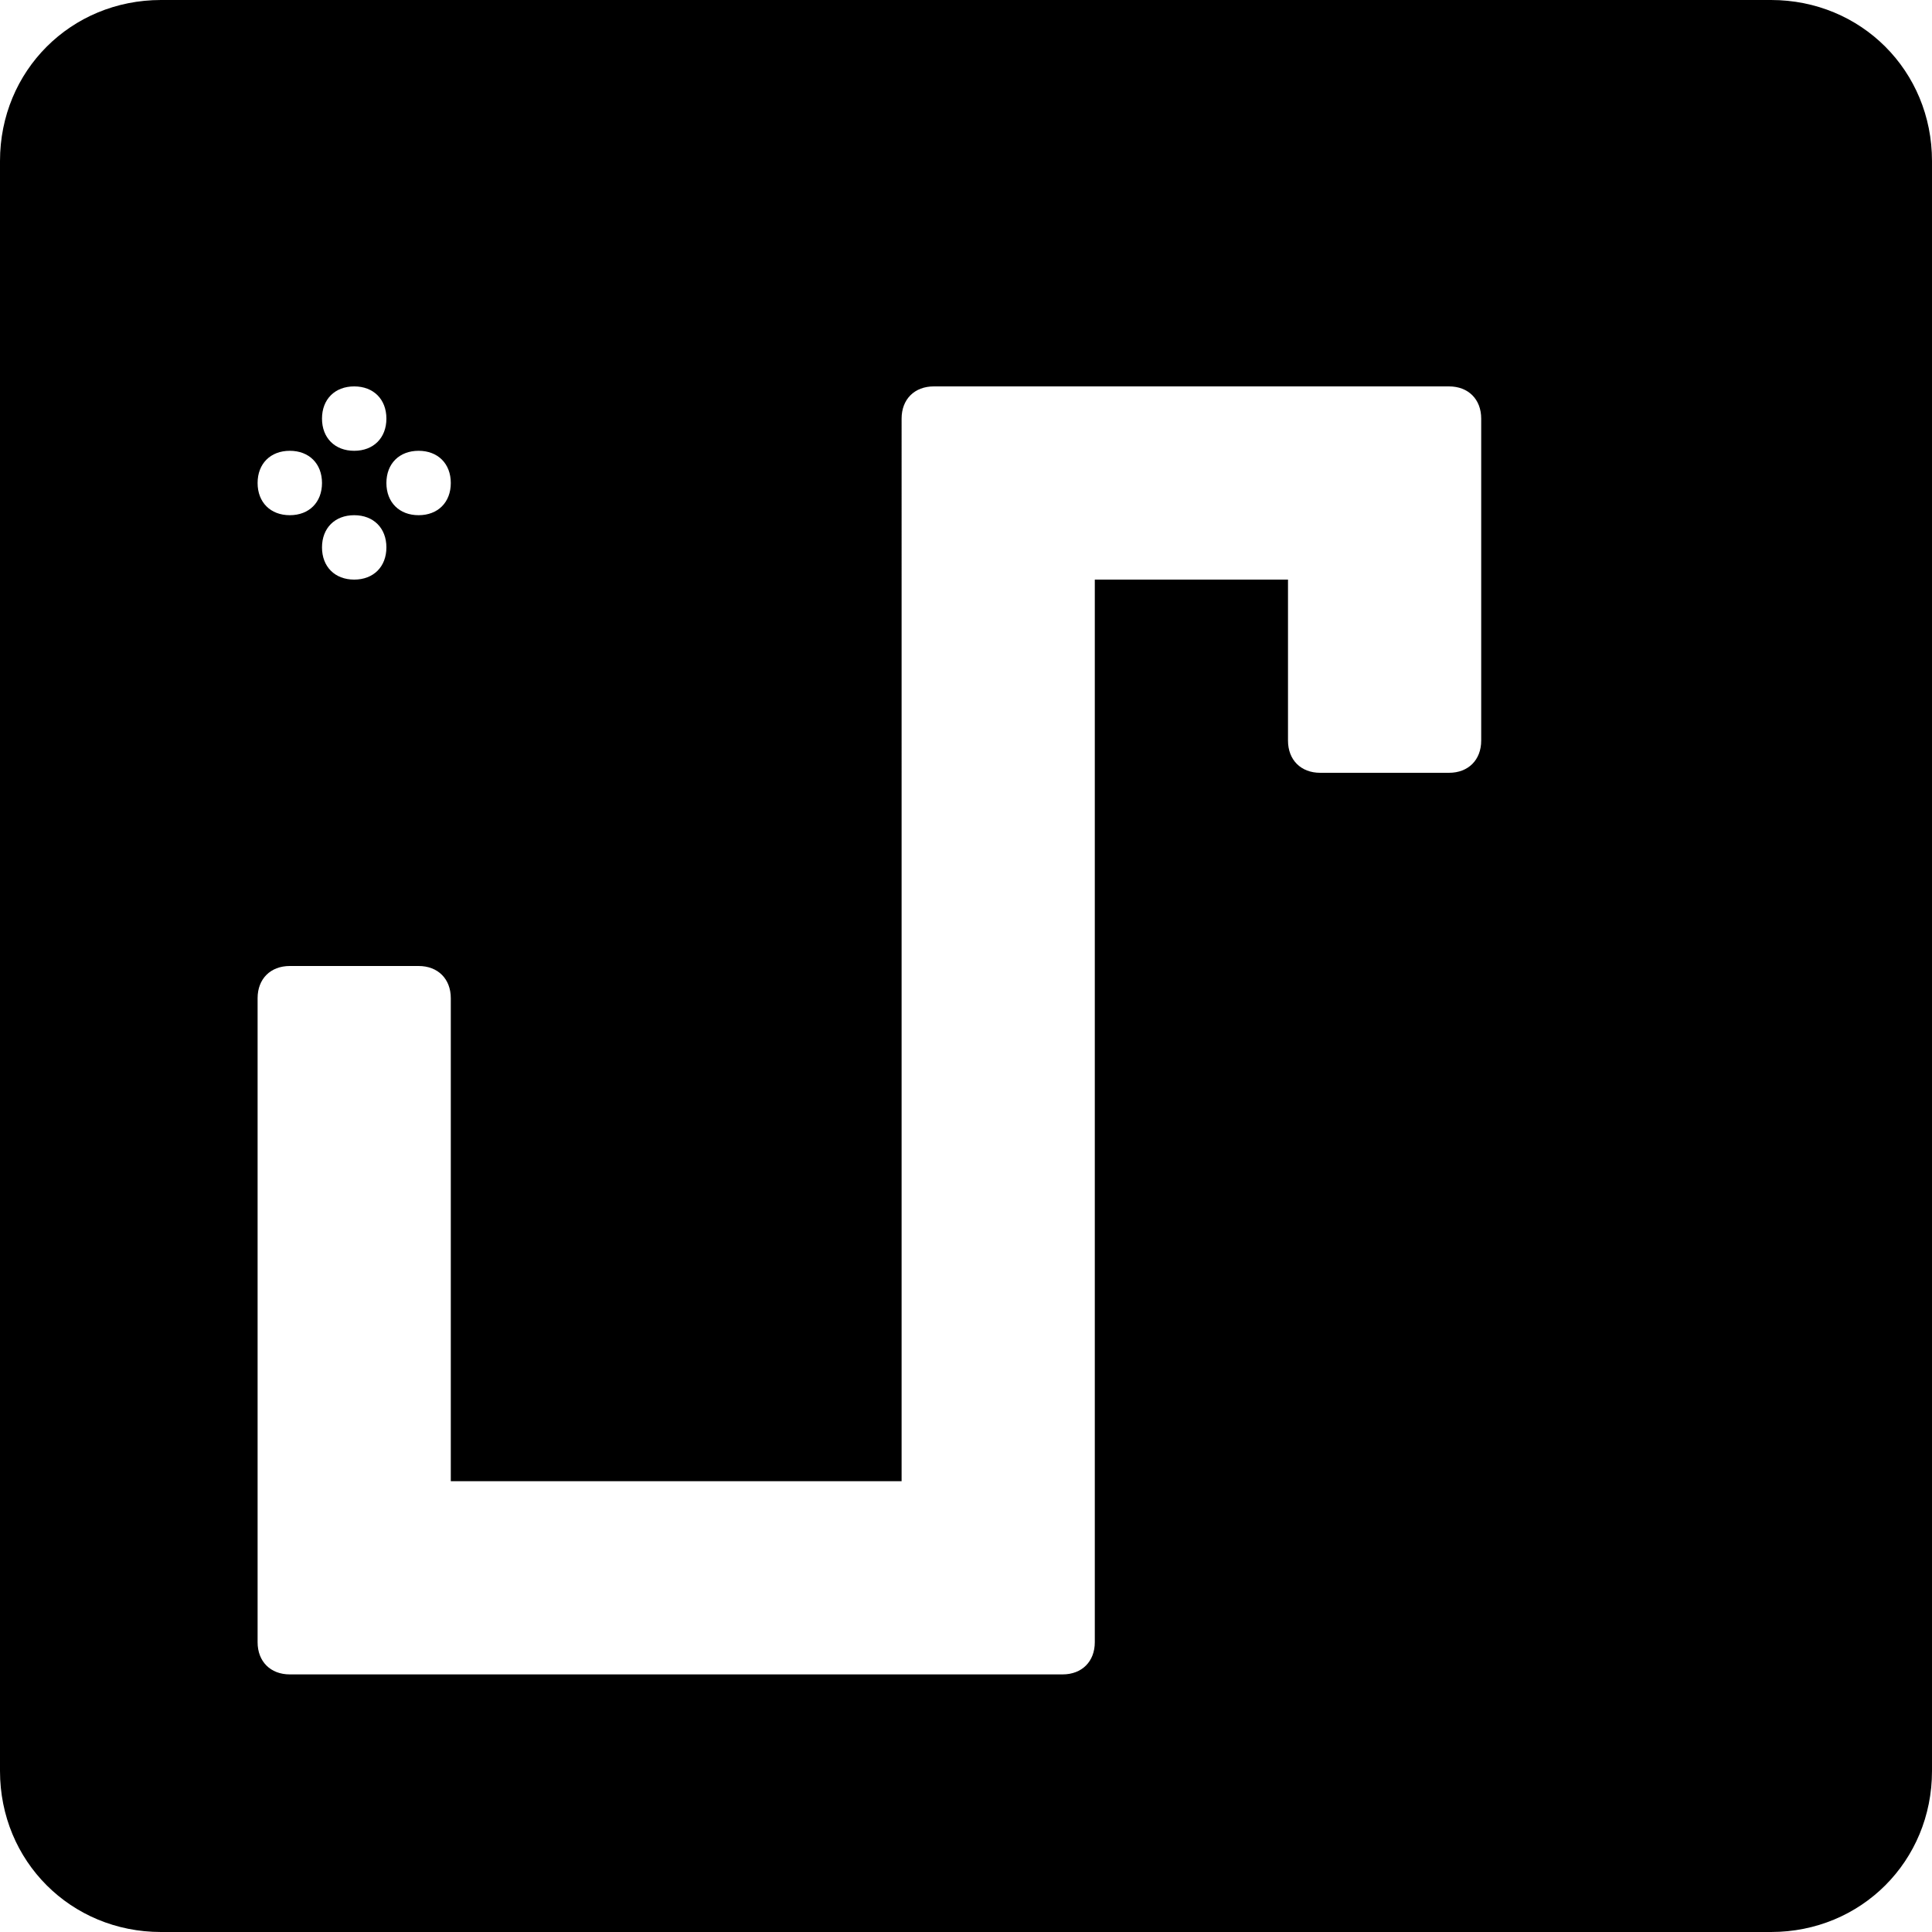 <?xml version="1.0" encoding="utf-8"?>
<!-- Generator: Adobe Illustrator 19.0.0, SVG Export Plug-In . SVG Version: 6.00 Build 0)  -->
<svg version="1.1" id="Layer_1" xmlns="http://www.w3.org/2000/svg" xmlns:xlink="http://www.w3.org/1999/xlink" x="0px" y="0px"
	 viewBox="0 0 30 30" style="enable-background:new 0 0 30 30;" xml:space="preserve">
<path d="M27.5,0h-25C1.1,0,0,1.1,0,2.5v25C0,28.9,1.1,30,2.5,30h25c1.4,0,2.5-1.1,2.5-2.5v-25C30,1.1,28.9,0,27.5,0z M6.5,7
	C6.8,7,7,7.2,7,7.5S6.8,8,6.5,8S6,7.8,6,7.5S6.2,7,6.5,7z M5.5,6C5.8,6,6,6.2,6,6.5S5.8,7,5.5,7S5,6.8,5,6.5S5.2,6,5.5,6z M6,8.5
	C6,8.8,5.8,9,5.5,9S5,8.8,5,8.5S5.2,8,5.5,8S6,8.2,6,8.5z M4.5,7C4.8,7,5,7.2,5,7.5S4.8,8,4.5,8S4,7.8,4,7.5S4.2,7,4.5,7z M23,11.5
	c0,0.3-0.2,0.5-0.5,0.5h-2c-0.3,0-0.5-0.2-0.5-0.5V9h-3v16.5c0,0.3-0.2,0.5-0.5,0.5h-12C4.2,26,4,25.8,4,25.5v-10
	C4,15.2,4.2,15,4.5,15h2C6.8,15,7,15.2,7,15.5V23h7V6.5C14,6.2,14.2,6,14.5,6h8C22.8,6,23,6.2,23,6.5V11.5z"/>
</svg>
